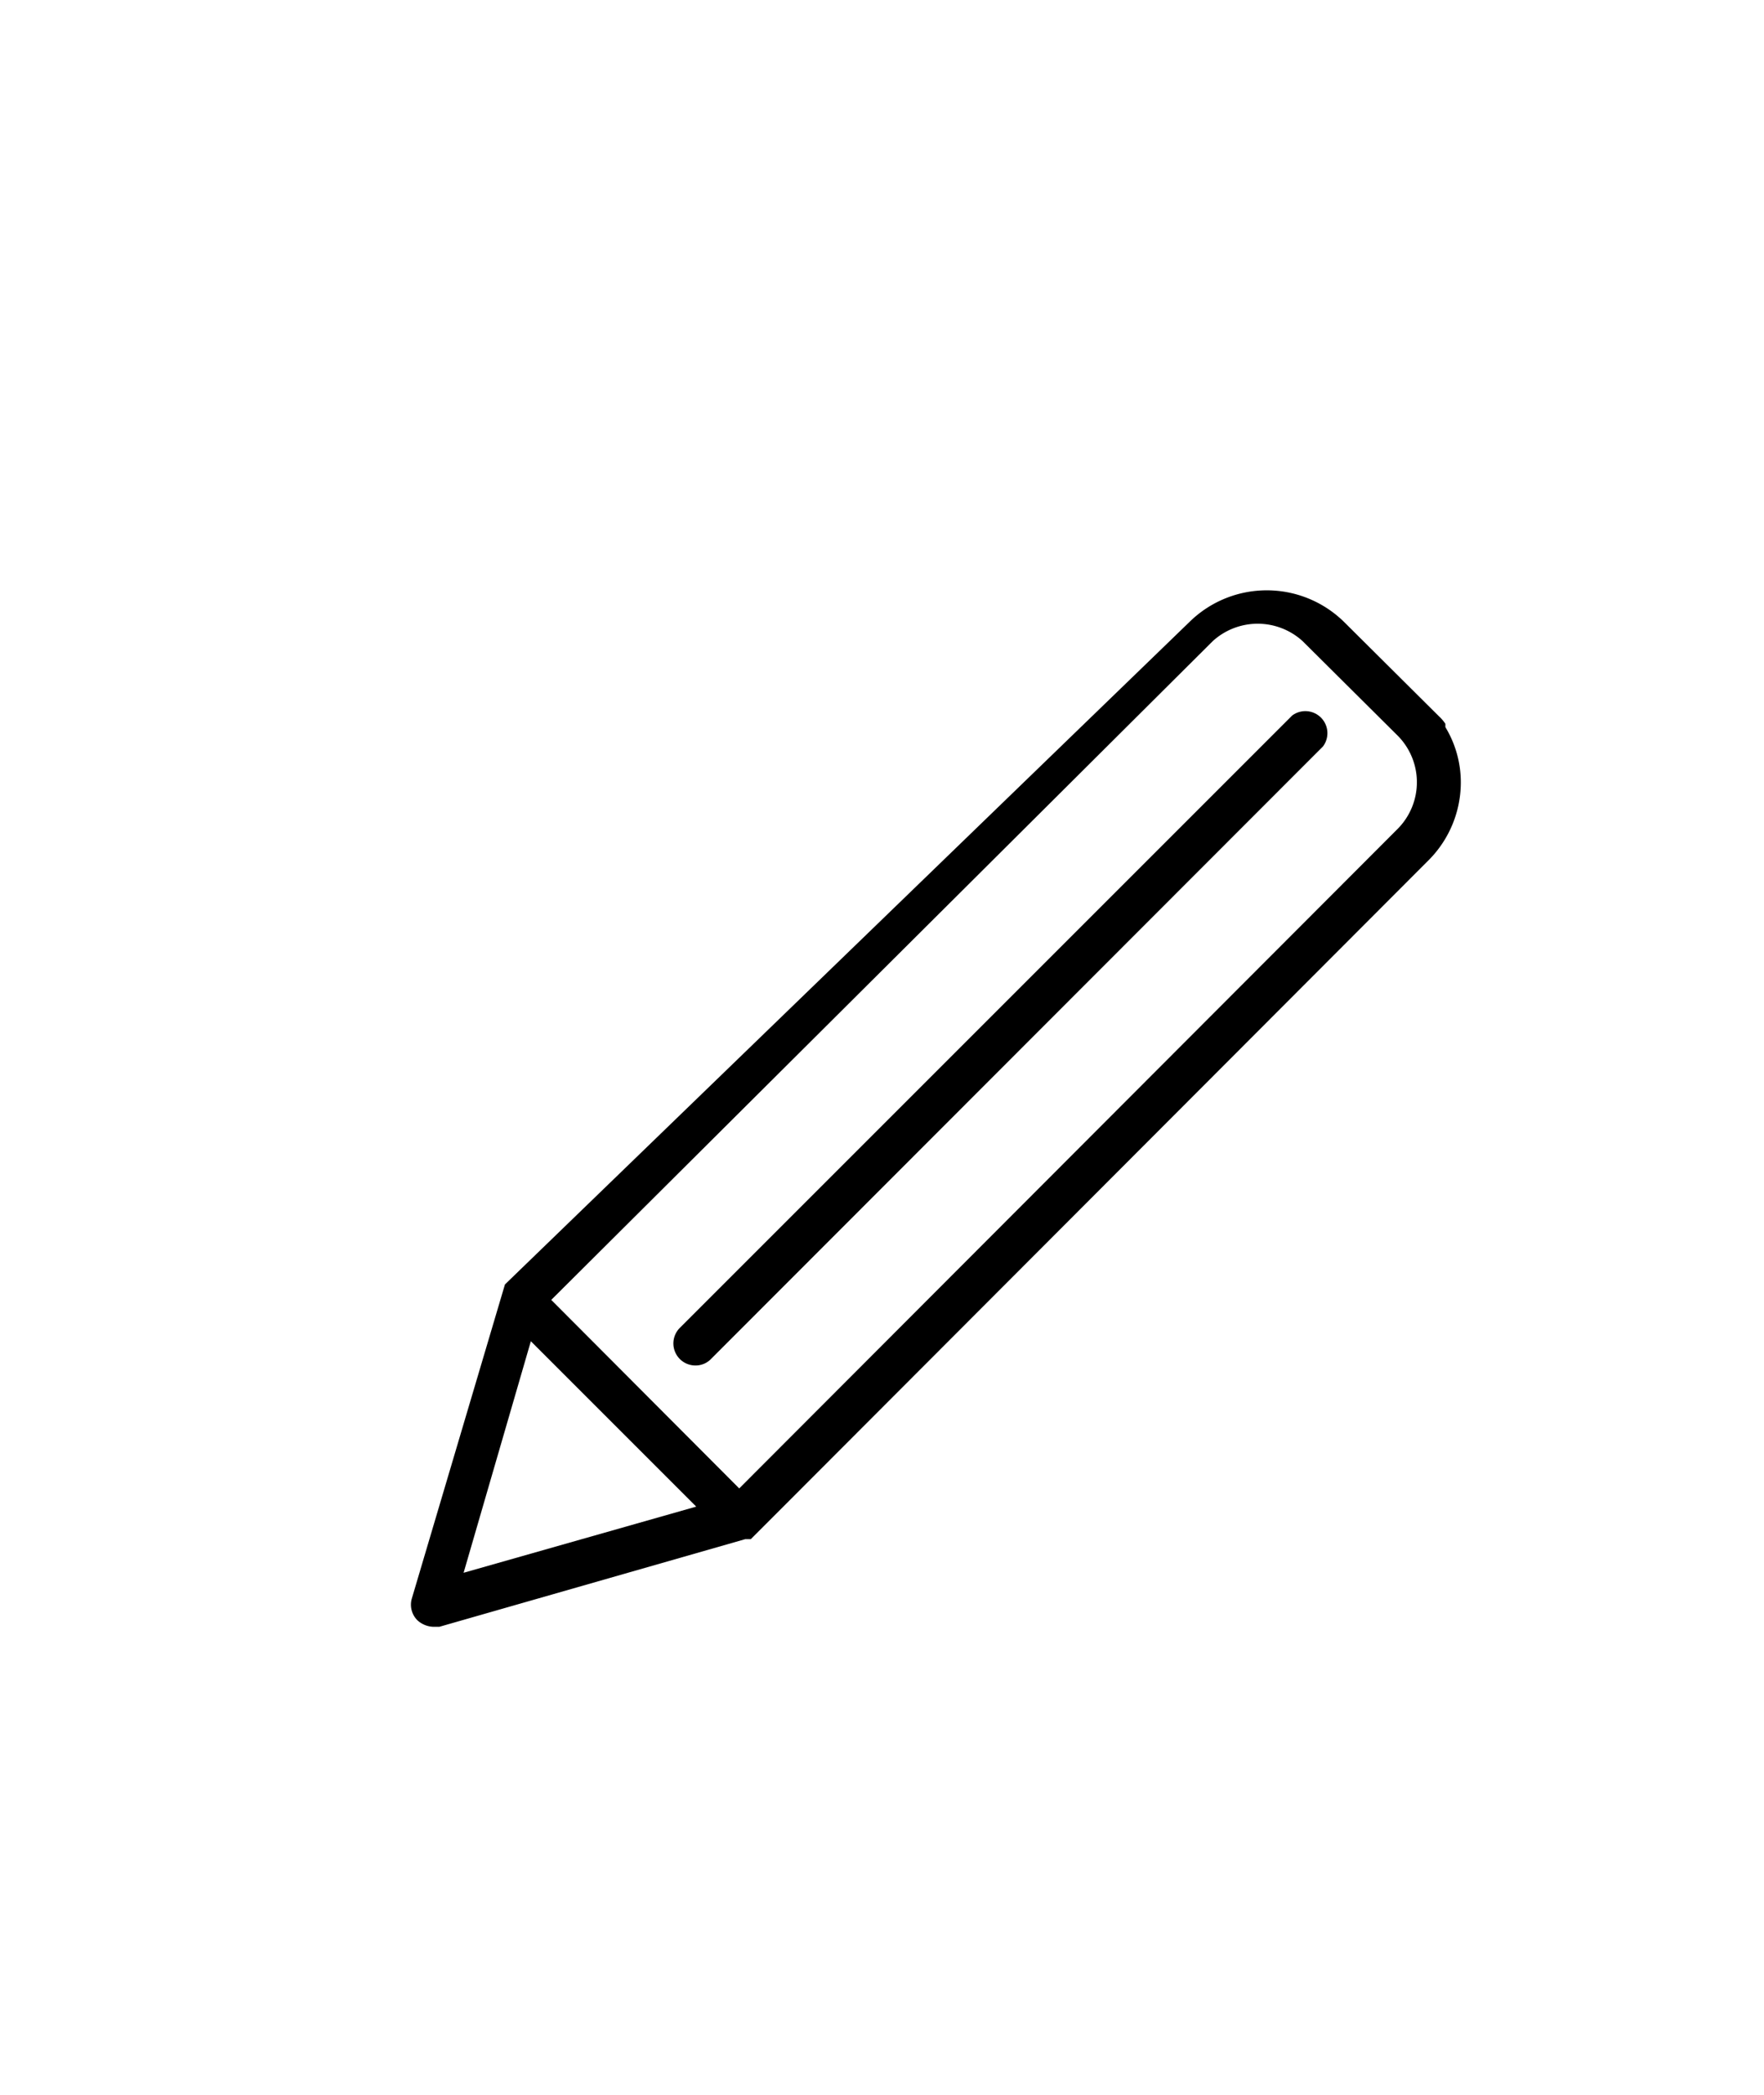 <svg id="Capa_1" data-name="Capa 1" xmlns="http://www.w3.org/2000/svg" viewBox="0 0 32 38"><path d="M26.5,14.19a1.93,1.93,0,0,0-.28-1h0l0-.06v0l0,0,0,0,0,0,0,0,0,0a.69.69,0,0,0-.11-.13l-1.73-1.72a2,2,0,0,0-2.8,0L9.16,23.3l0,0v0h0l0,0v0h0l0,0h0L7.47,29a.4.4,0,0,0,.1.39.45.45,0,0,0,.29.12l.11,0,5.55-1.59h.1l0,0h0l0,0,.6-.6L25.92,15.6A2,2,0,0,0,26.5,14.19Zm-2.87-2.56,1.73,1.72a1.2,1.2,0,0,1,0,1.68L13.41,27,10,23.58,22,11.63A1.21,1.21,0,0,1,23.63,11.63Zm-14,12.7,3,3-4.22,1.2Z"/><path d="M12.33,24.65a.4.4,0,0,0,.29.12.39.39,0,0,0,.28-.12L24,13.54a.4.4,0,0,0-.56-.56L12.33,24.09A.4.4,0,0,0,12.33,24.65Z"/></svg>